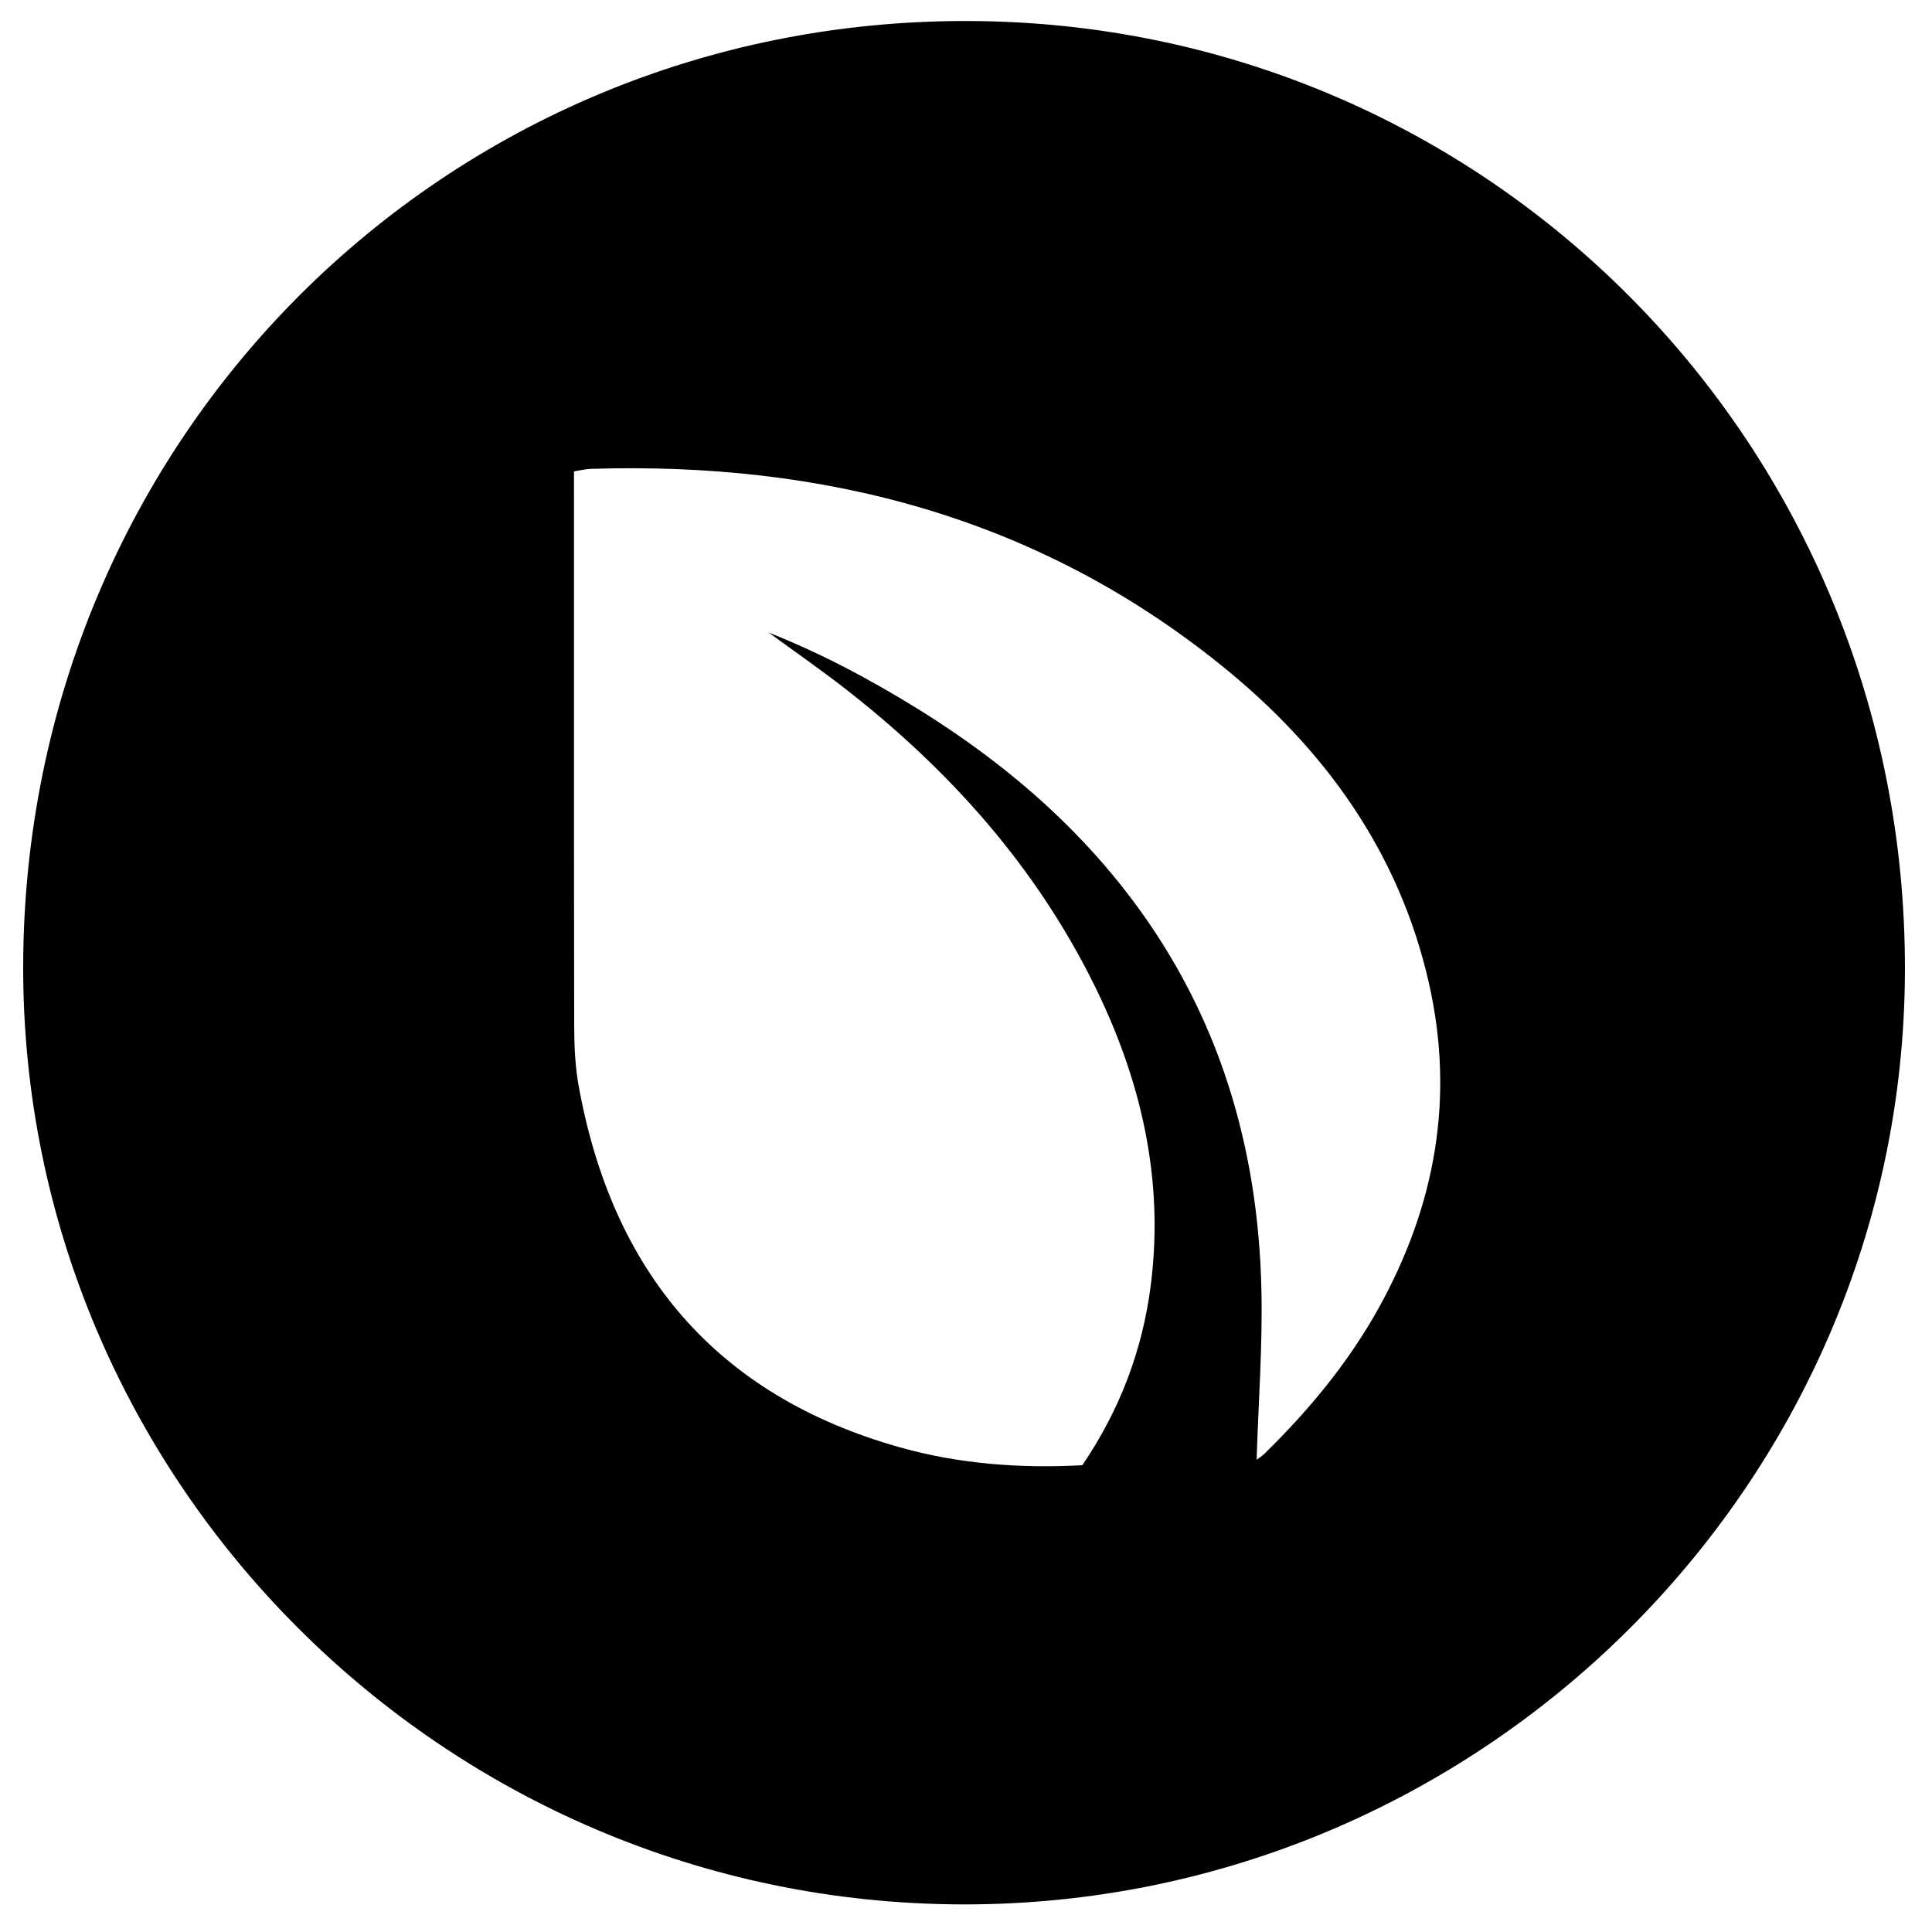 <?xml version="1.0" encoding="iso-8859-1"?>
<!-- Generator: Adobe Illustrator 19.0.0, SVG Export Plug-In . SVG Version: 6.00 Build 0)  -->
<svg version="1.1" id="Layer_1" xmlns="http://www.w3.org/2000/svg" xmlns:xlink="http://www.w3.org/1999/xlink" x="0px" y="0px"
	 viewBox="0 0 500 500" enable-background="new 0 0 500 500" xml:space="preserve">
<path d="M249.042,492.857C114.893,492.553,5.613,383.258,6.001,249.782C6.397,113.579,114.894,5.124,250.441,5.436
	C385.322,5.747,493.36,115.214,492.996,251.202C492.639,384.464,382.909,493.161,249.042,492.857z M325.215,377.776
	c0.763-0.574,1.397-0.95,1.909-1.45c11.556-11.279,21.782-23.603,29.655-37.776c14.691-26.448,19.755-54.449,13.019-84.144
	c-7.716-34.012-27.092-60.742-53.751-82.235c-47.598-38.375-102.933-52.728-163.2-50.827c-1.318,0.042-2.626,0.385-4.293,0.643
	c0,1.9,0,3.422,0,4.943c0,46.076-0.036,92.151,0.047,138.226c0.009,5.239,0.206,10.563,1.128,15.701
	c8.637,48.101,35.462,80.272,83.128,93.703c15.415,4.344,31.257,5.5,47.24,4.639c9.74-14.325,15.588-29.796,17.728-46.623
	c3.511-27.616-2.616-53.494-14.852-78.098c-15.15-30.463-37.26-55.17-63.906-75.987c-6.562-5.127-13.421-9.873-20.144-14.794
	c8.388,3.33,16.467,7.168,24.306,11.446c26.994,14.732,51.175,32.933,69.826,57.756c22.435,29.86,32.568,63.917,33.397,100.856
	C326.778,348.23,325.681,362.738,325.215,377.776z"/>
</svg>

